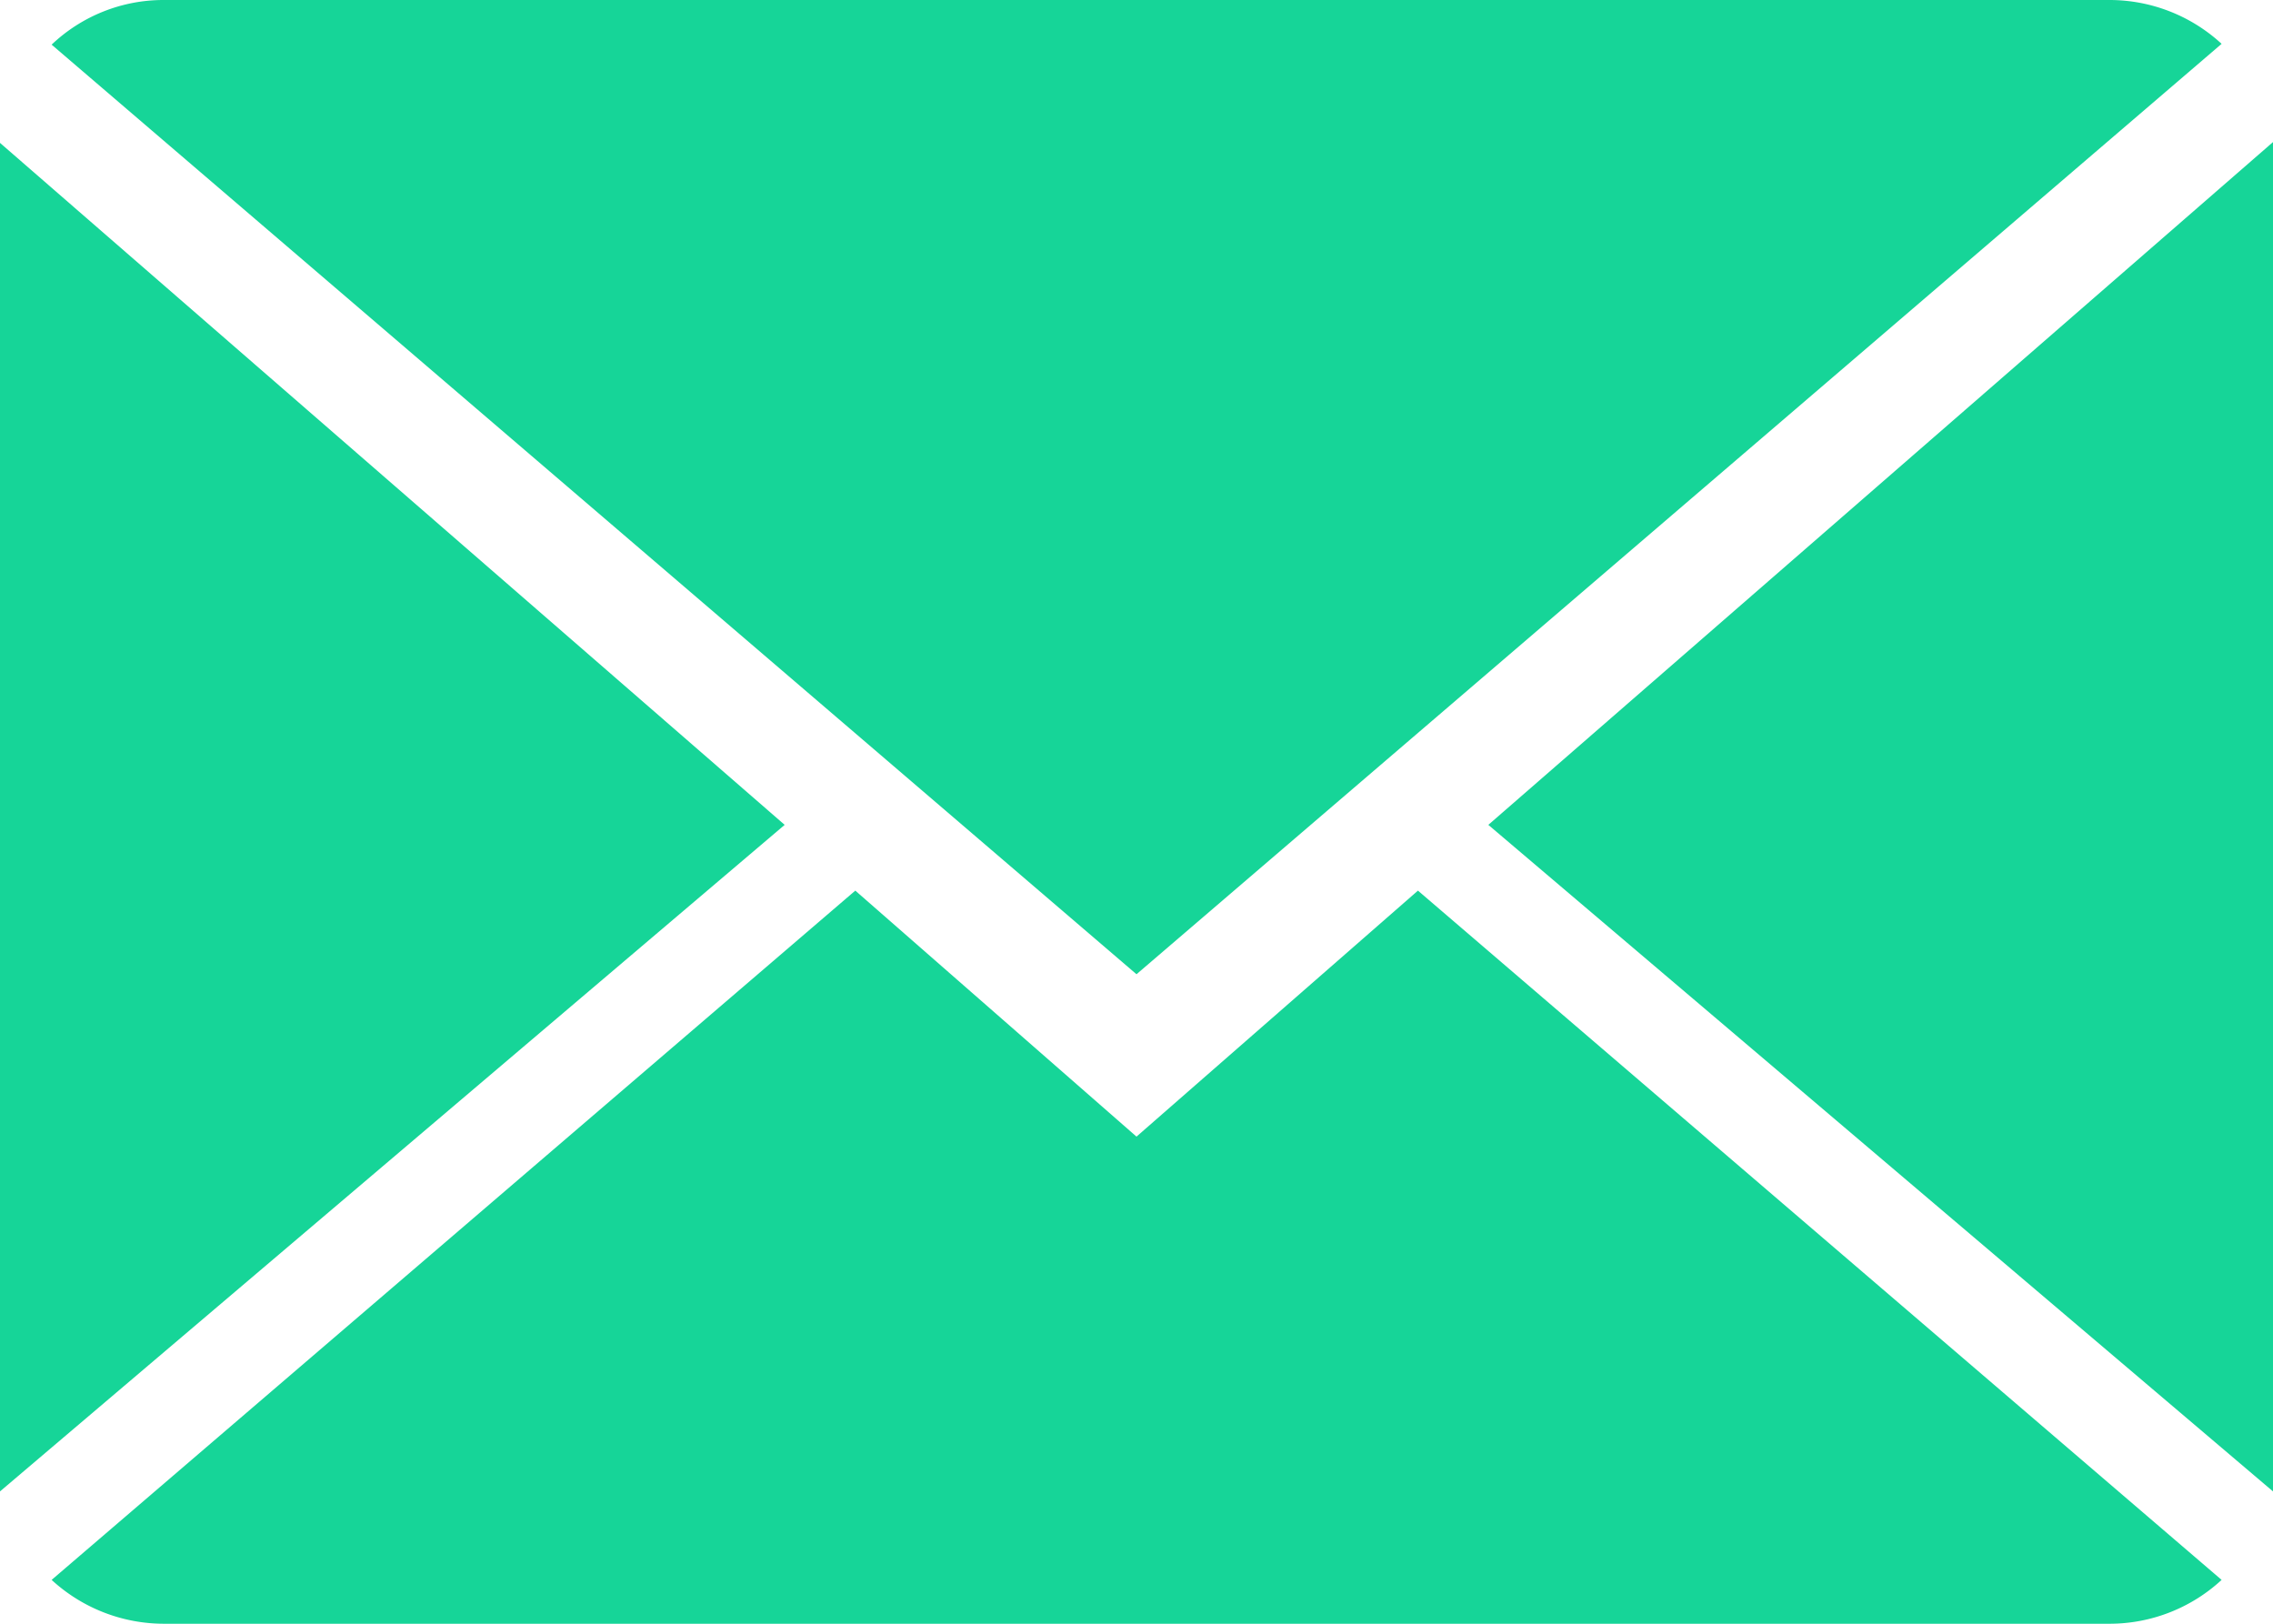 <svg xmlns="http://www.w3.org/2000/svg" width="28" height="20" viewBox="0 0 28 20">
  <defs>
    <style>
      .cls-1 {
        fill: #16d598;
        fill-rule: evenodd;
      }
    </style>
  </defs>
  <path id="Close_Envelope" data-name="Close Envelope" class="cls-1" d="M695.536,2749.97l-9.9,8.49a2.044,2.044,0,0,0,1.382.54h23.972a2.034,2.034,0,0,0,1.377-.54l-9.9-8.49L699,2753Zm15.45-10.97H687.014a2,2,0,0,0-1.378.55L699,2751l13.367-11.46A2.038,2.038,0,0,0,710.986,2739ZM685,2757.37l9.666-8.21-9.666-8.4v16.61Zm28,0v-16.62l-9.666,8.41Z" transform="translate(-685 -2739)"/>
</svg>
